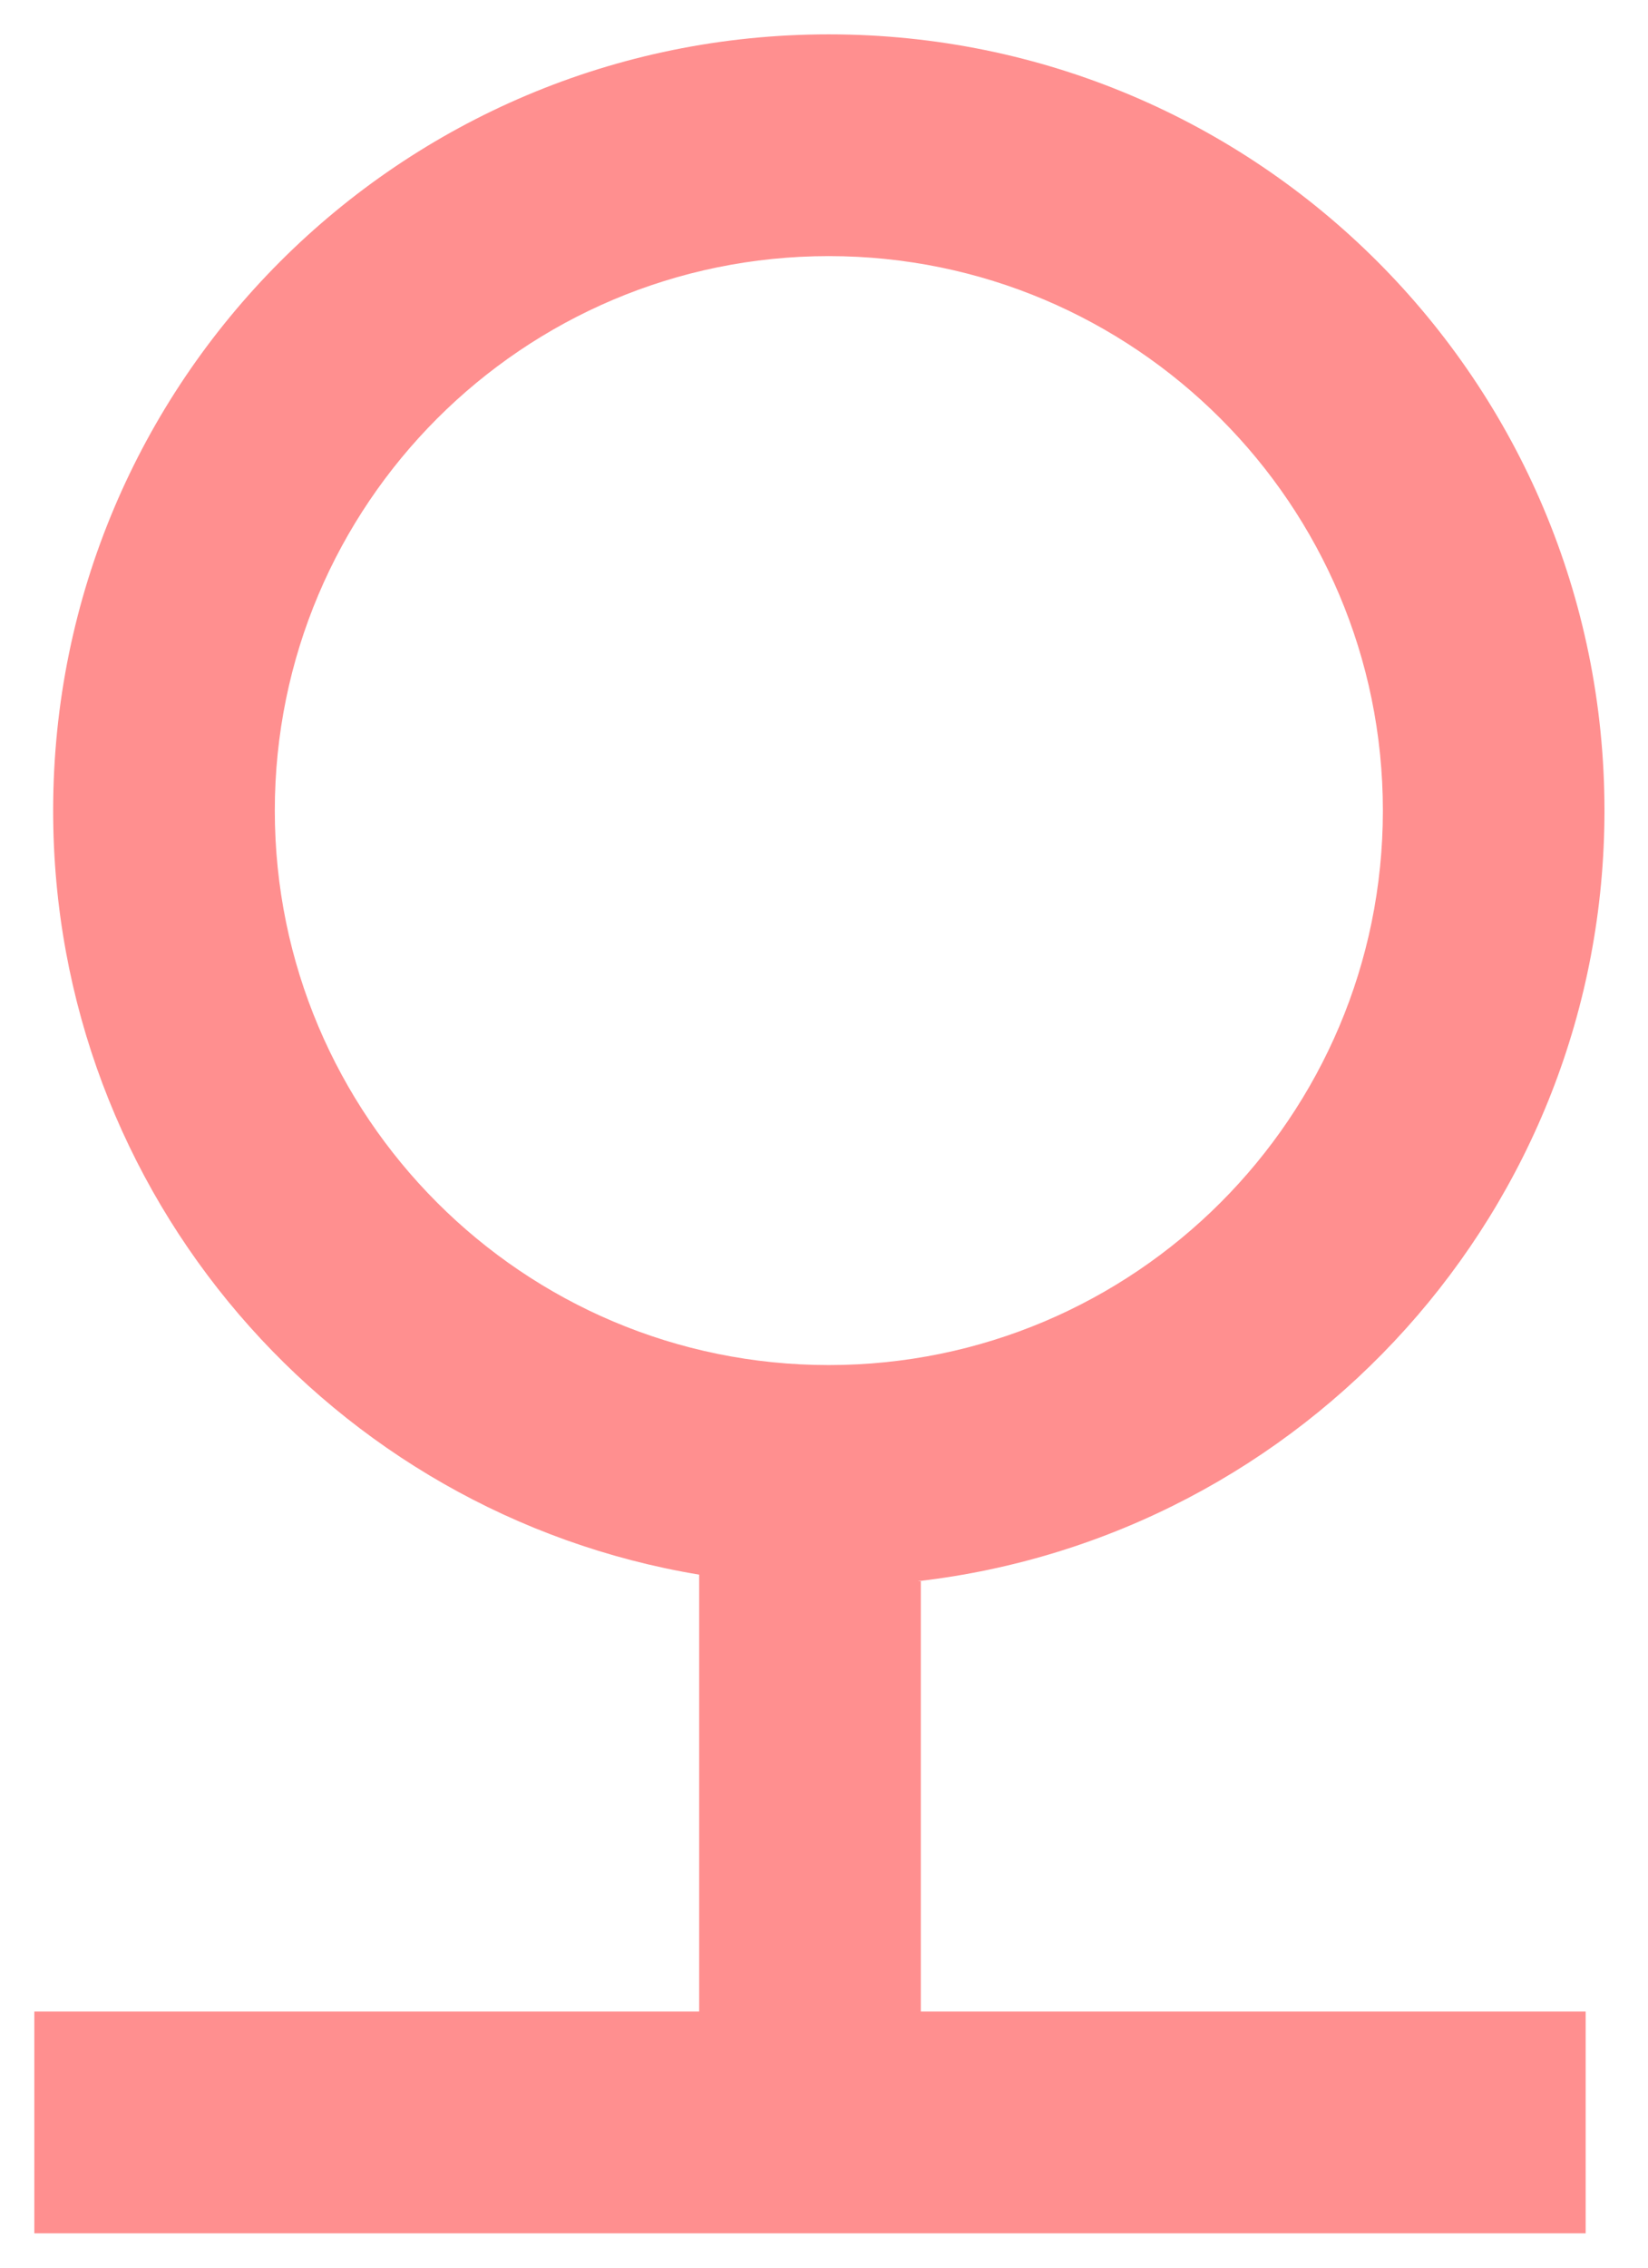 <svg width="24" height="33" viewBox="0 0 24 33" fill="none" xmlns="http://www.w3.org/2000/svg">
<path id="Vector" d="M13.41 23.011H13.361C18.993 22.366 23.366 17.589 23.366 11.796C23.366 5.551 18.315 0.5 12.07 0.5C5.825 0.5 0.774 5.551 0.774 11.796C0.774 17.396 4.841 22.027 10.182 22.915V29.273H0.5V32.5H23.092V29.273H13.41V23.011ZM4.002 11.796C4.002 7.342 7.616 3.727 12.07 3.727C16.524 3.727 20.139 7.342 20.139 11.796C20.139 16.25 16.524 19.865 12.07 19.865C7.616 19.865 4.002 16.25 4.002 11.796Z" fill="#FF8F8F" />
</svg>
